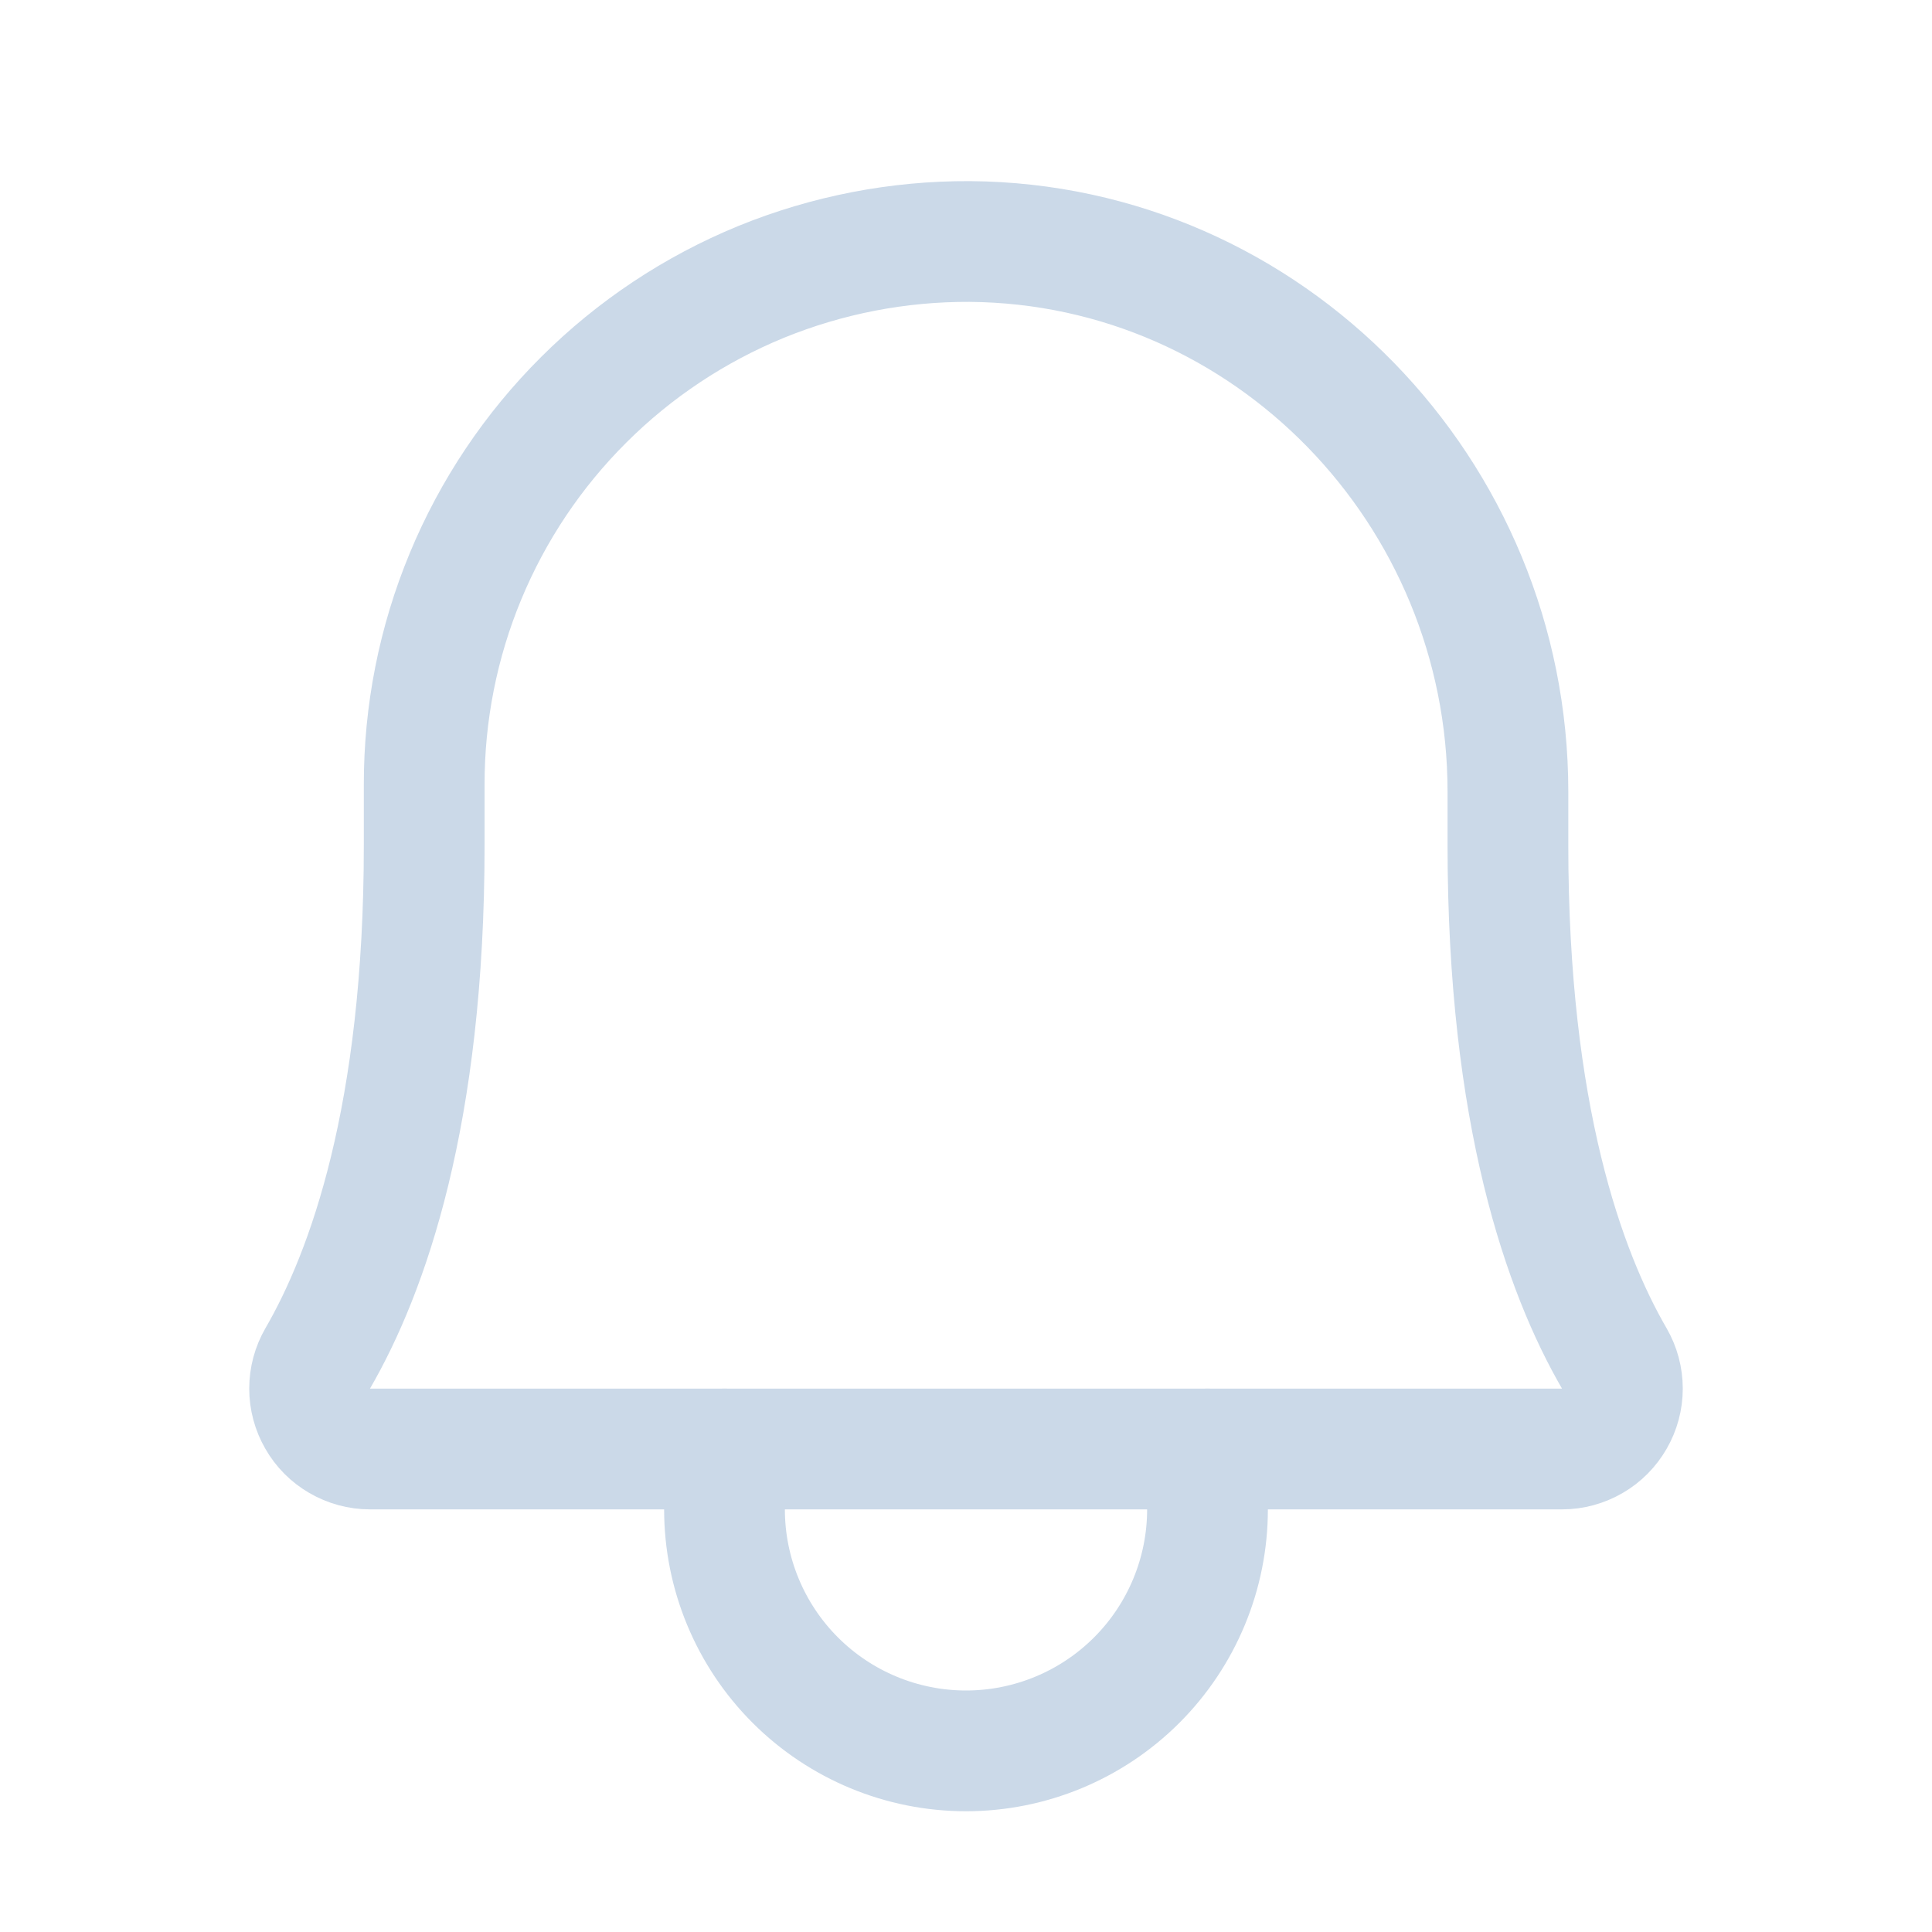 <svg width="16" height="16" viewBox="0 0 16 16" fill="none" xmlns="http://www.w3.org/2000/svg">
<path d="M3.513 6.5C3.512 5.907 3.628 5.32 3.855 4.773C4.082 4.225 4.415 3.728 4.835 3.31C5.255 2.891 5.754 2.56 6.302 2.335C6.851 2.111 7.439 1.997 8.031 2C10.506 2.019 12.488 4.075 12.488 6.556V7C12.488 9.238 12.956 10.537 13.369 11.25C13.413 11.326 13.436 11.412 13.436 11.5C13.436 11.587 13.413 11.673 13.369 11.749C13.325 11.825 13.263 11.888 13.187 11.932C13.111 11.976 13.025 12 12.938 12H3.063C2.975 12 2.889 11.976 2.813 11.932C2.737 11.888 2.674 11.825 2.631 11.749C2.587 11.673 2.564 11.587 2.564 11.5C2.564 11.412 2.587 11.326 2.631 11.25C3.044 10.537 3.513 9.238 3.513 7V6.5Z" stroke="#CBD9E8" stroke-linecap="round" stroke-linejoin="round"/>
<path d="M6 12V12.5C6 13.03 6.211 13.539 6.586 13.914C6.961 14.289 7.47 14.5 8 14.5C8.53 14.5 9.039 14.289 9.414 13.914C9.789 13.539 10 13.03 10 12.5V12" stroke="#CBD9E8" stroke-linecap="round" stroke-linejoin="round"/>
</svg>
